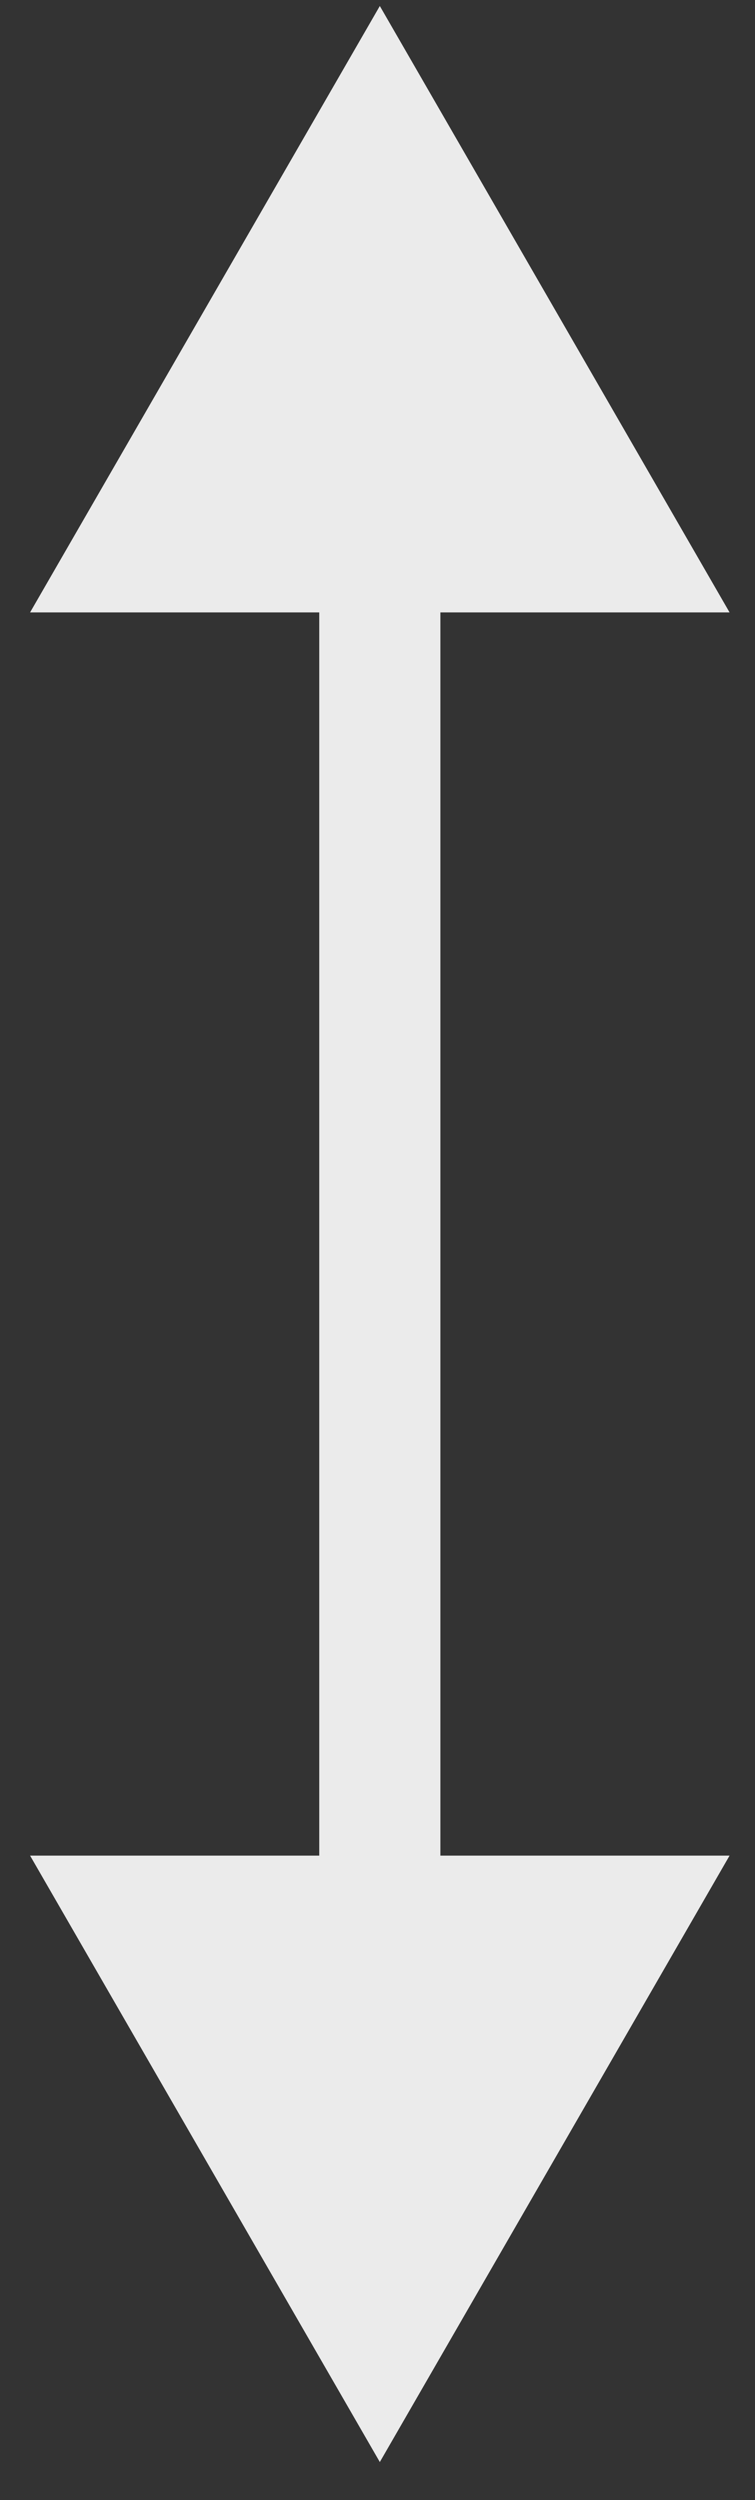 <svg width="13" height="43" viewBox="0 0 13 43" fill="none" xmlns="http://www.w3.org/2000/svg">
<rect x="0" y="0" width="13" height="43" fill="#333333" stroke="none"/>
<path d="M6.54 42.346L12.562 31.916H0.518L6.54 42.346ZM6.54 0.103L0.518 10.533H12.562L6.54 0.103ZM7.583 32.959V9.49H5.497V32.959H7.583Z" fill="white" fill-opacity="0.9"/>
</svg>
